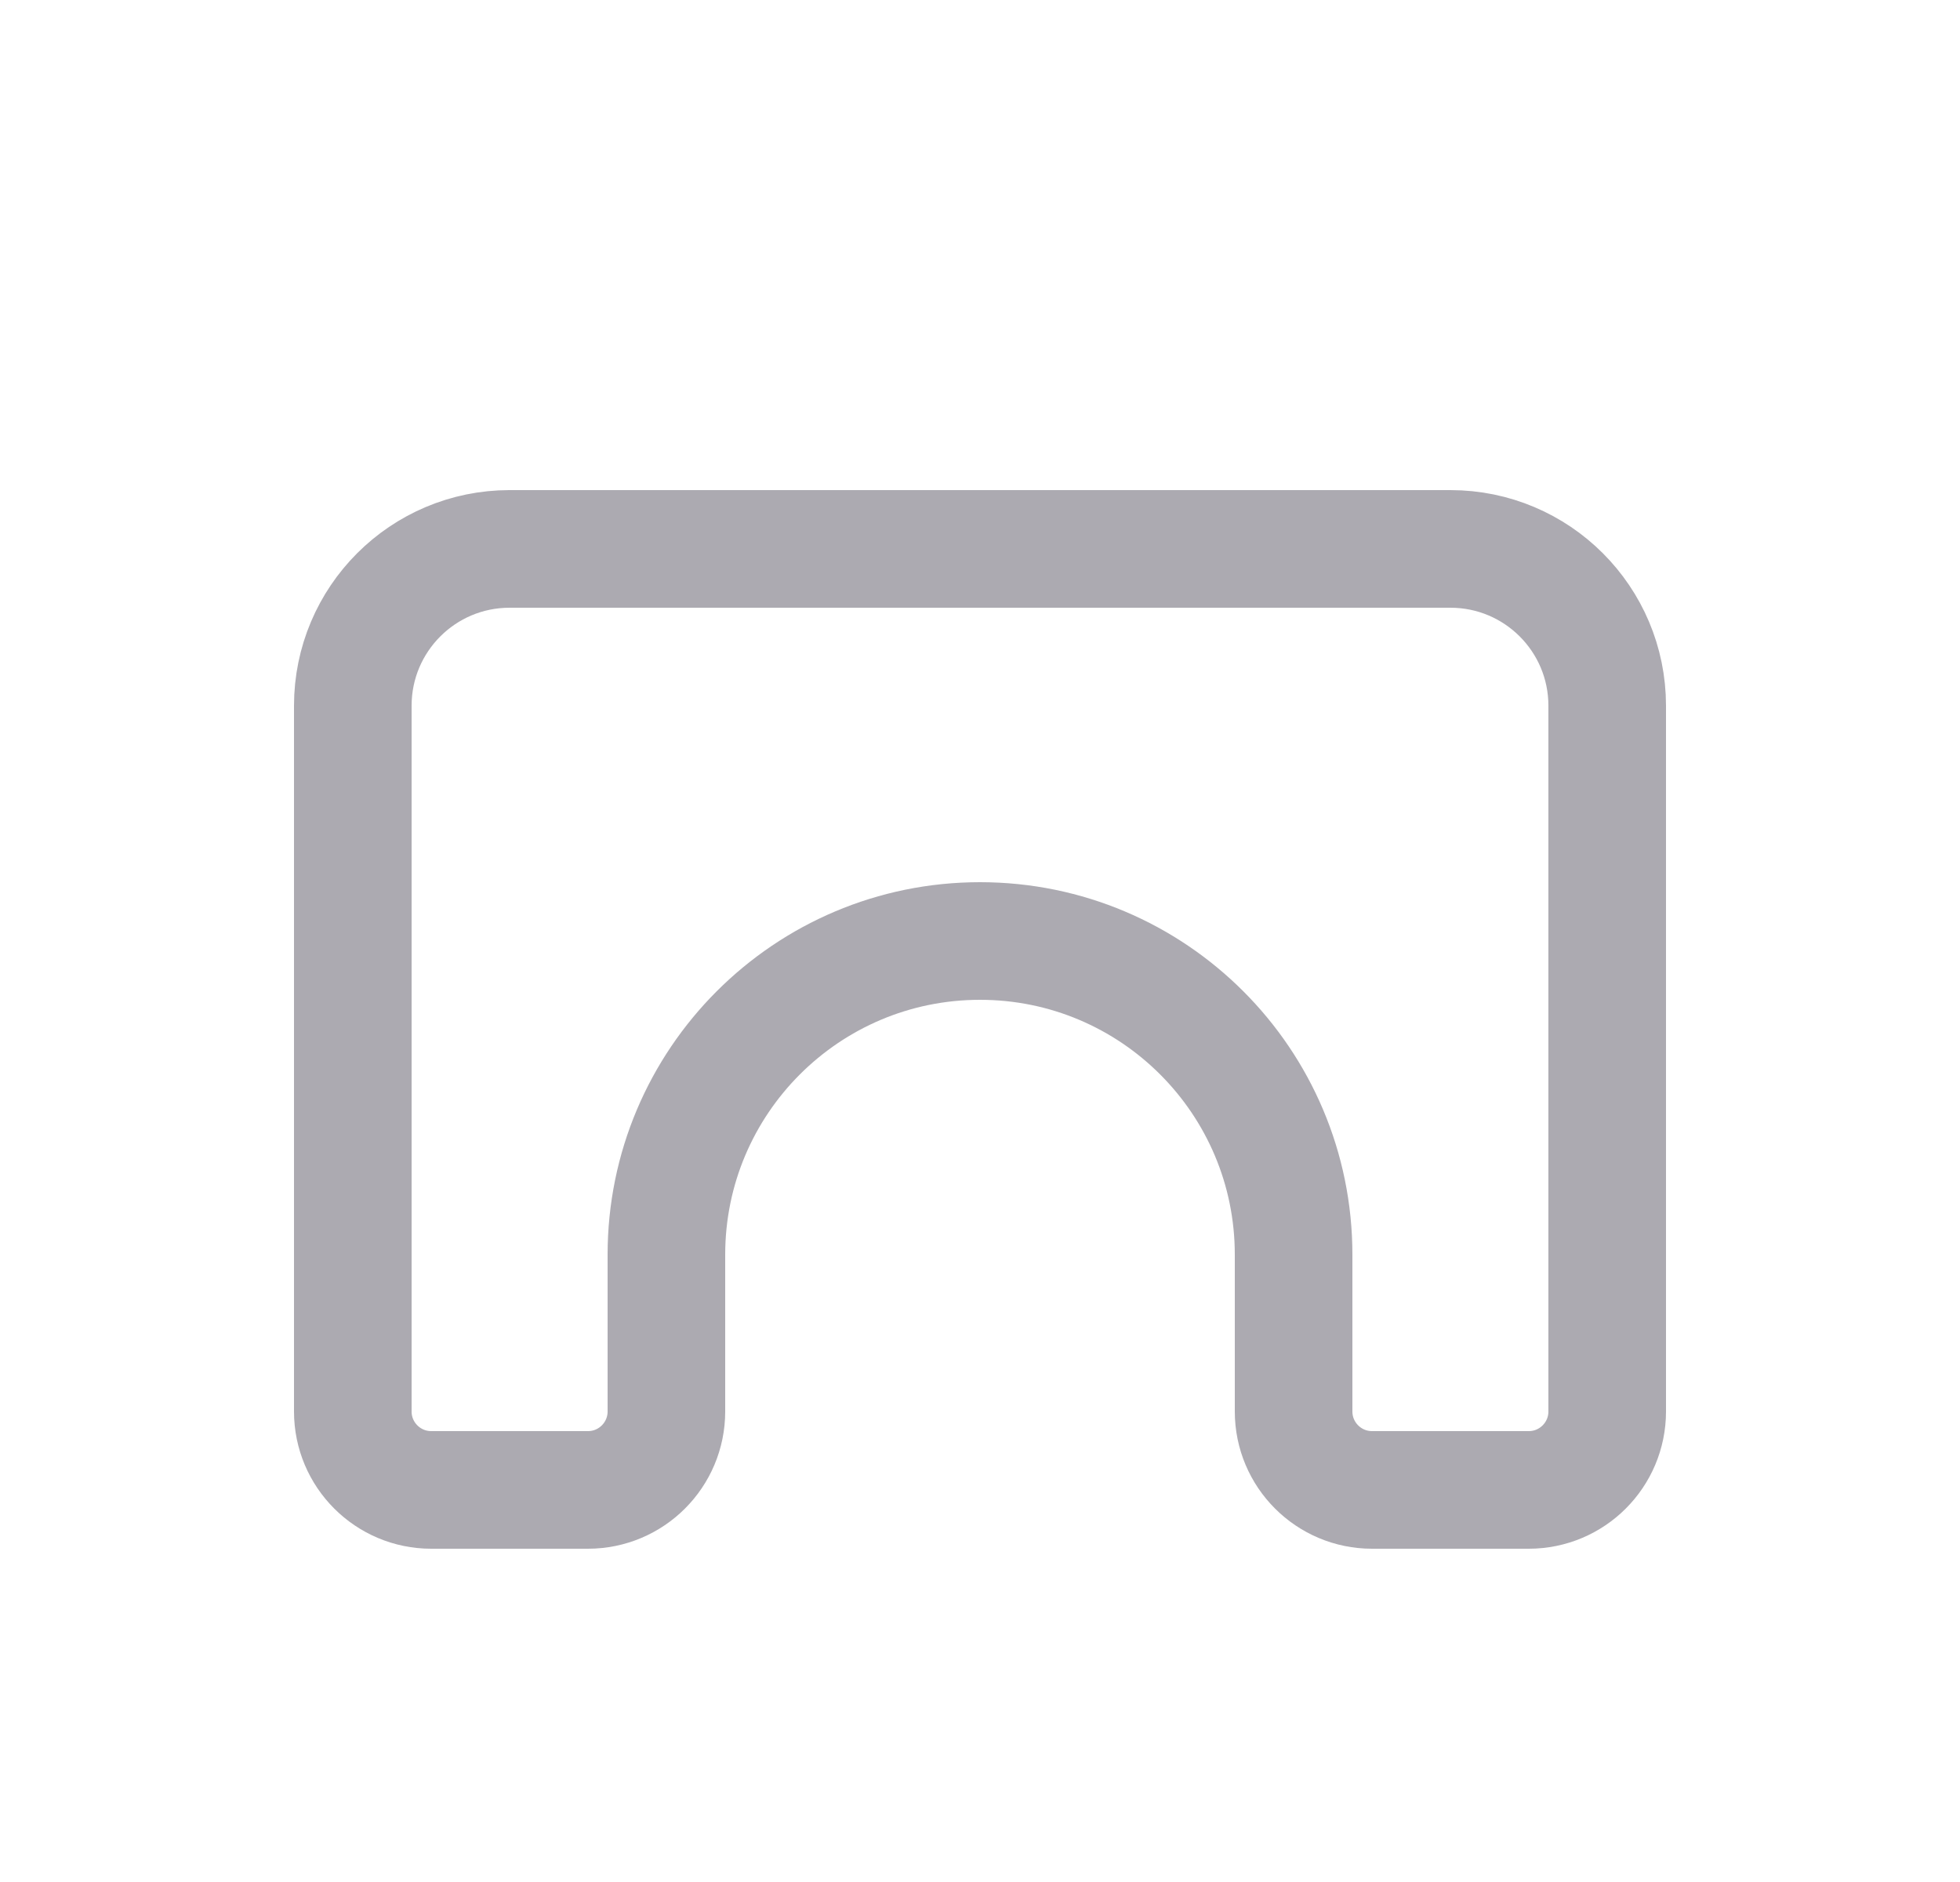 <svg width="25" height="24" viewBox="0 0 25 24" fill="none" xmlns="http://www.w3.org/2000/svg">
<path d="M6.5 7H18.5C19.605 7 20.5 7.895 20.5 9V18C20.5 18.552 20.052 19 19.5 19H17.5C16.948 19 16.5 18.552 16.5 18V16C16.5 13.791 14.709 12 12.5 12C10.291 12 8.5 13.791 8.5 16V18C8.5 18.552 8.052 19 7.5 19H5.5C4.948 19 4.5 18.552 4.5 18V9C4.5 7.895 5.395 7 6.5 7" stroke="#ACAAB1" stroke-width="1.5" stroke-linecap="round" stroke-linejoin="round"/>
</svg>
